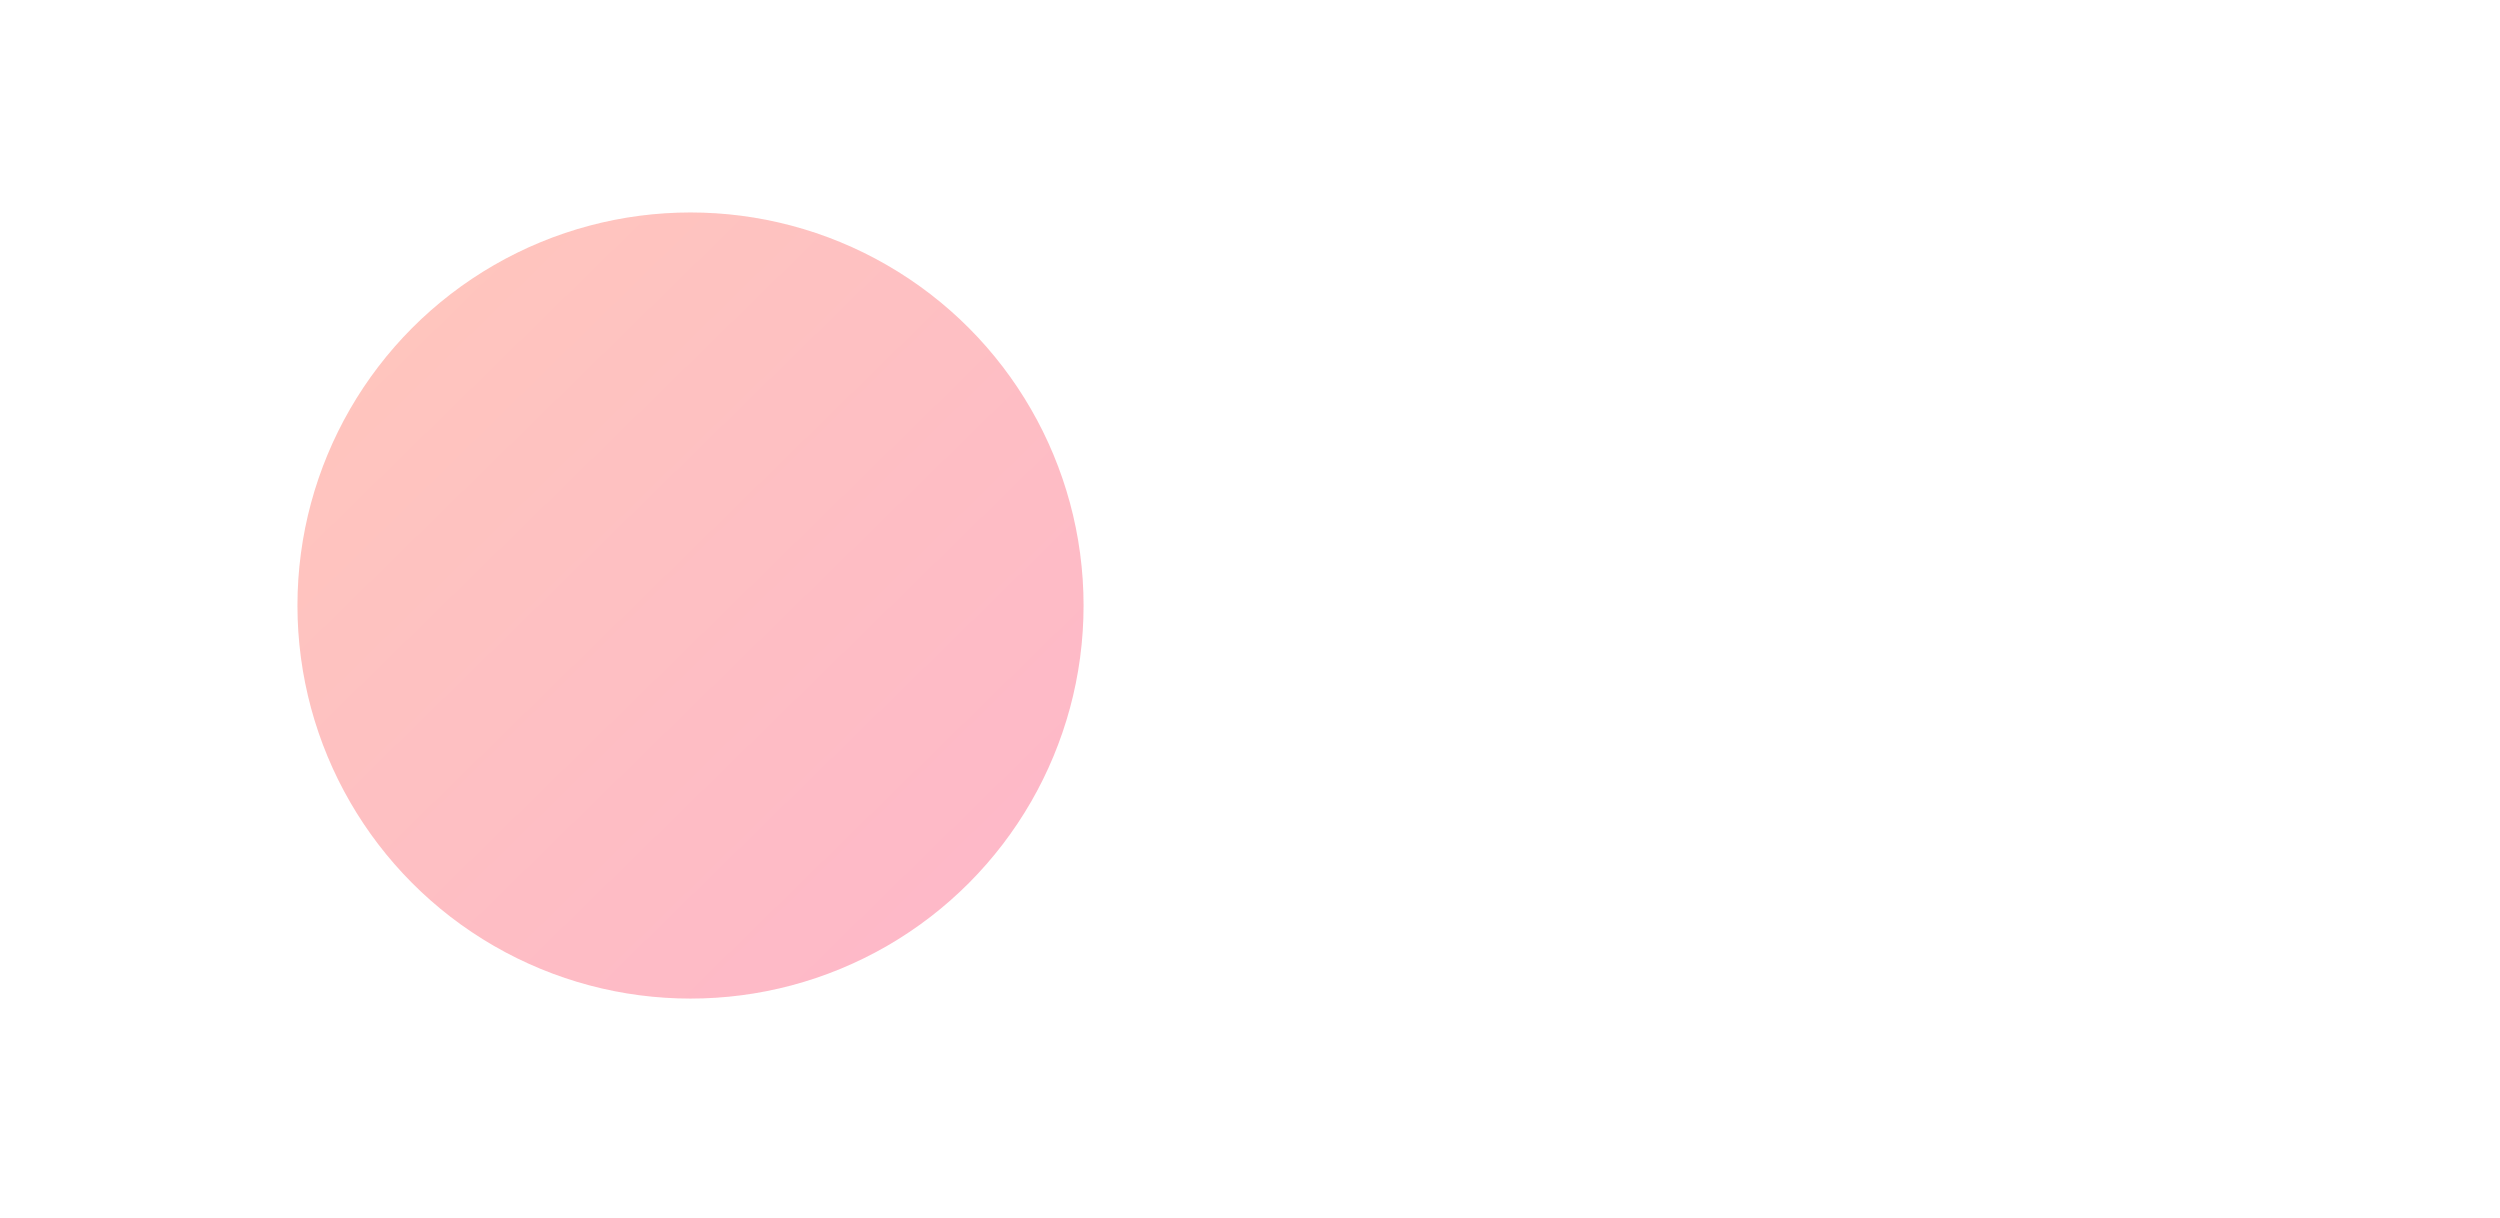 <svg width="353" height="172" viewBox="0 0 353 172" fill="none" xmlns="http://www.w3.org/2000/svg">
<g opacity="0.34" filter="url(#filter0_f_176_9855)">
<circle cx="97.5" cy="85.5" r="55.5" fill="url(#paint0_linear_176_9855)"/>
</g>
<defs>
<filter id="filter0_f_176_9855" x="-158" y="-170" width="511" height="511" filterUnits="userSpaceOnUse" color-interpolation-filters="sRGB">
<feFlood flood-opacity="0" result="BackgroundImageFix"/>
<feBlend mode="normal" in="SourceGraphic" in2="BackgroundImageFix" result="shape"/>
<feGaussianBlur stdDeviation="100" result="effect1_foregroundBlur_176_9855"/>
</filter>
<linearGradient id="paint0_linear_176_9855" x1="44.385" y1="30" x2="153" y2="141" gradientUnits="userSpaceOnUse">
<stop stop-color="#FE5B3A"/>
<stop offset="1" stop-color="#FC2A64"/>
</linearGradient>
</defs>
</svg>
